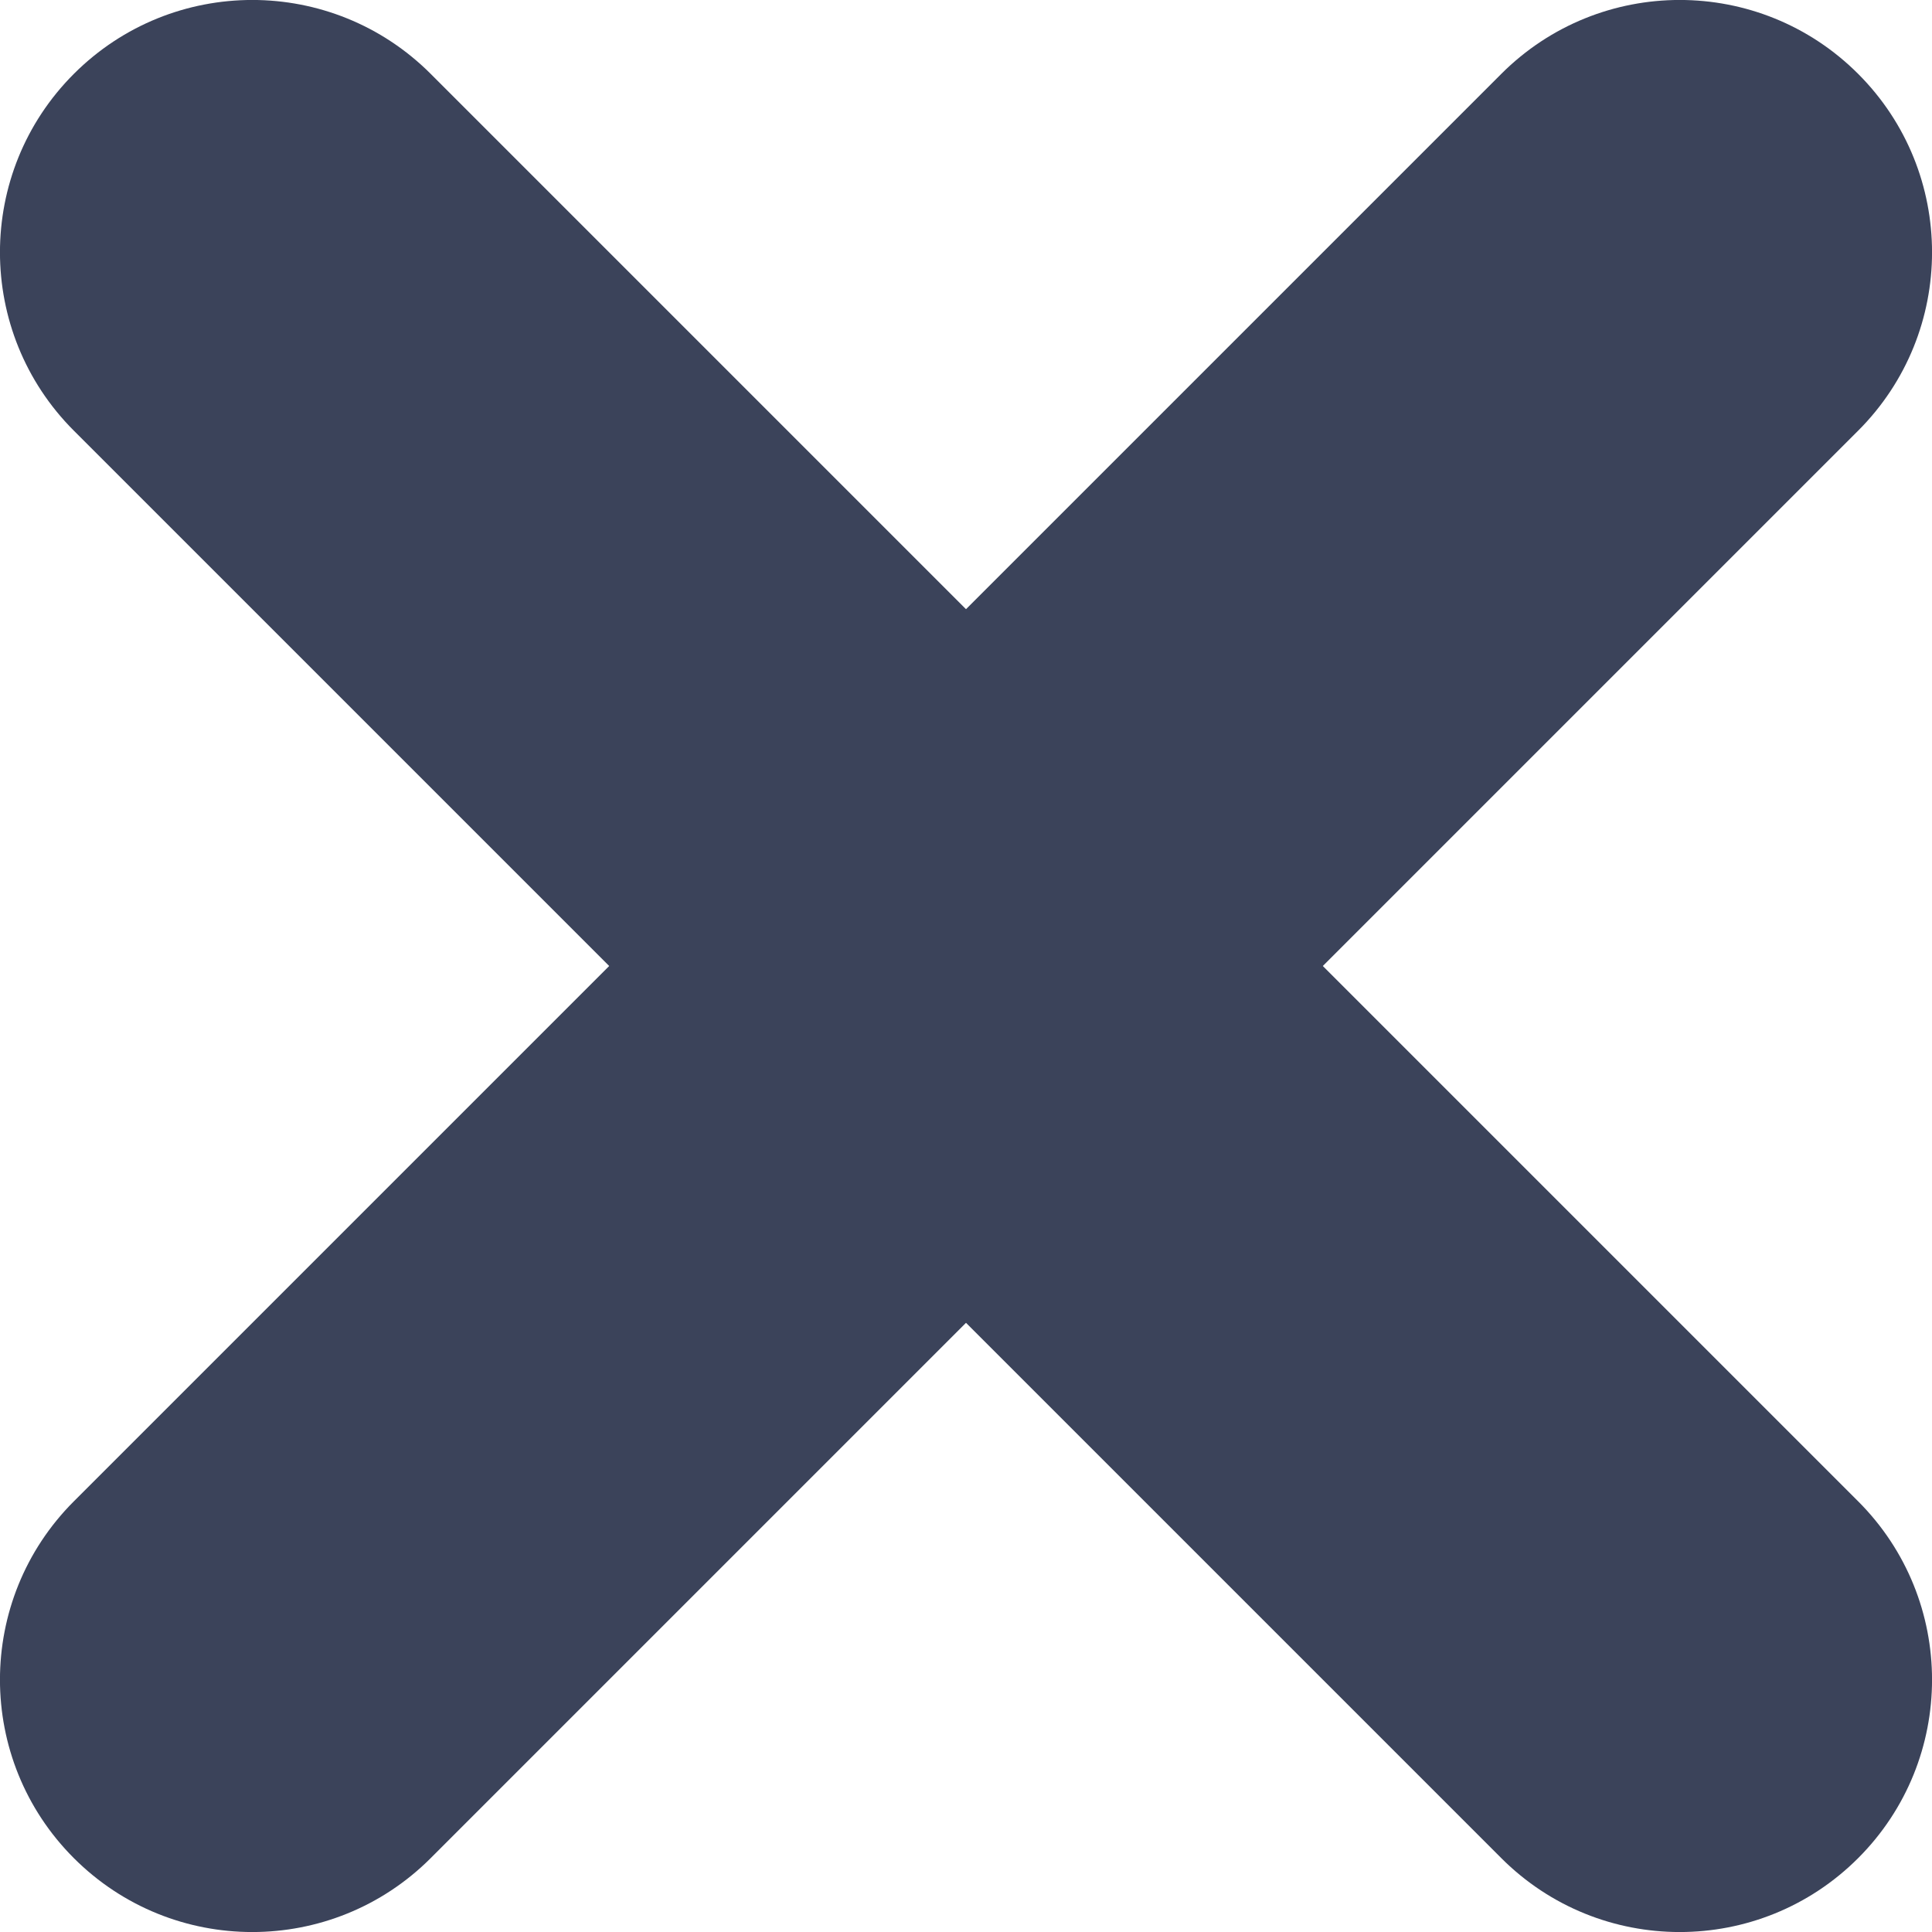 <svg width="13" height="13" viewBox="0 0 13 13" fill="none" xmlns="http://www.w3.org/2000/svg">
<path d="M12.503 10.102C13.166 10.765 13.166 11.84 12.503 12.503C11.84 13.166 10.765 13.166 10.102 12.503L0.497 2.898C-0.166 2.235 -0.166 1.16 0.497 0.497C1.16 -0.166 2.235 -0.166 2.898 0.497L12.503 10.102Z" fill="#3B435A"/>
<path d="M2.898 12.503C2.235 13.166 1.16 13.166 0.497 12.503C-0.166 11.84 -0.166 10.765 0.497 10.102L10.102 0.497C10.765 -0.166 11.84 -0.166 12.503 0.497C13.166 1.16 13.166 2.235 12.503 2.898L2.898 12.503Z" fill="#3B435A"/>
</svg>
